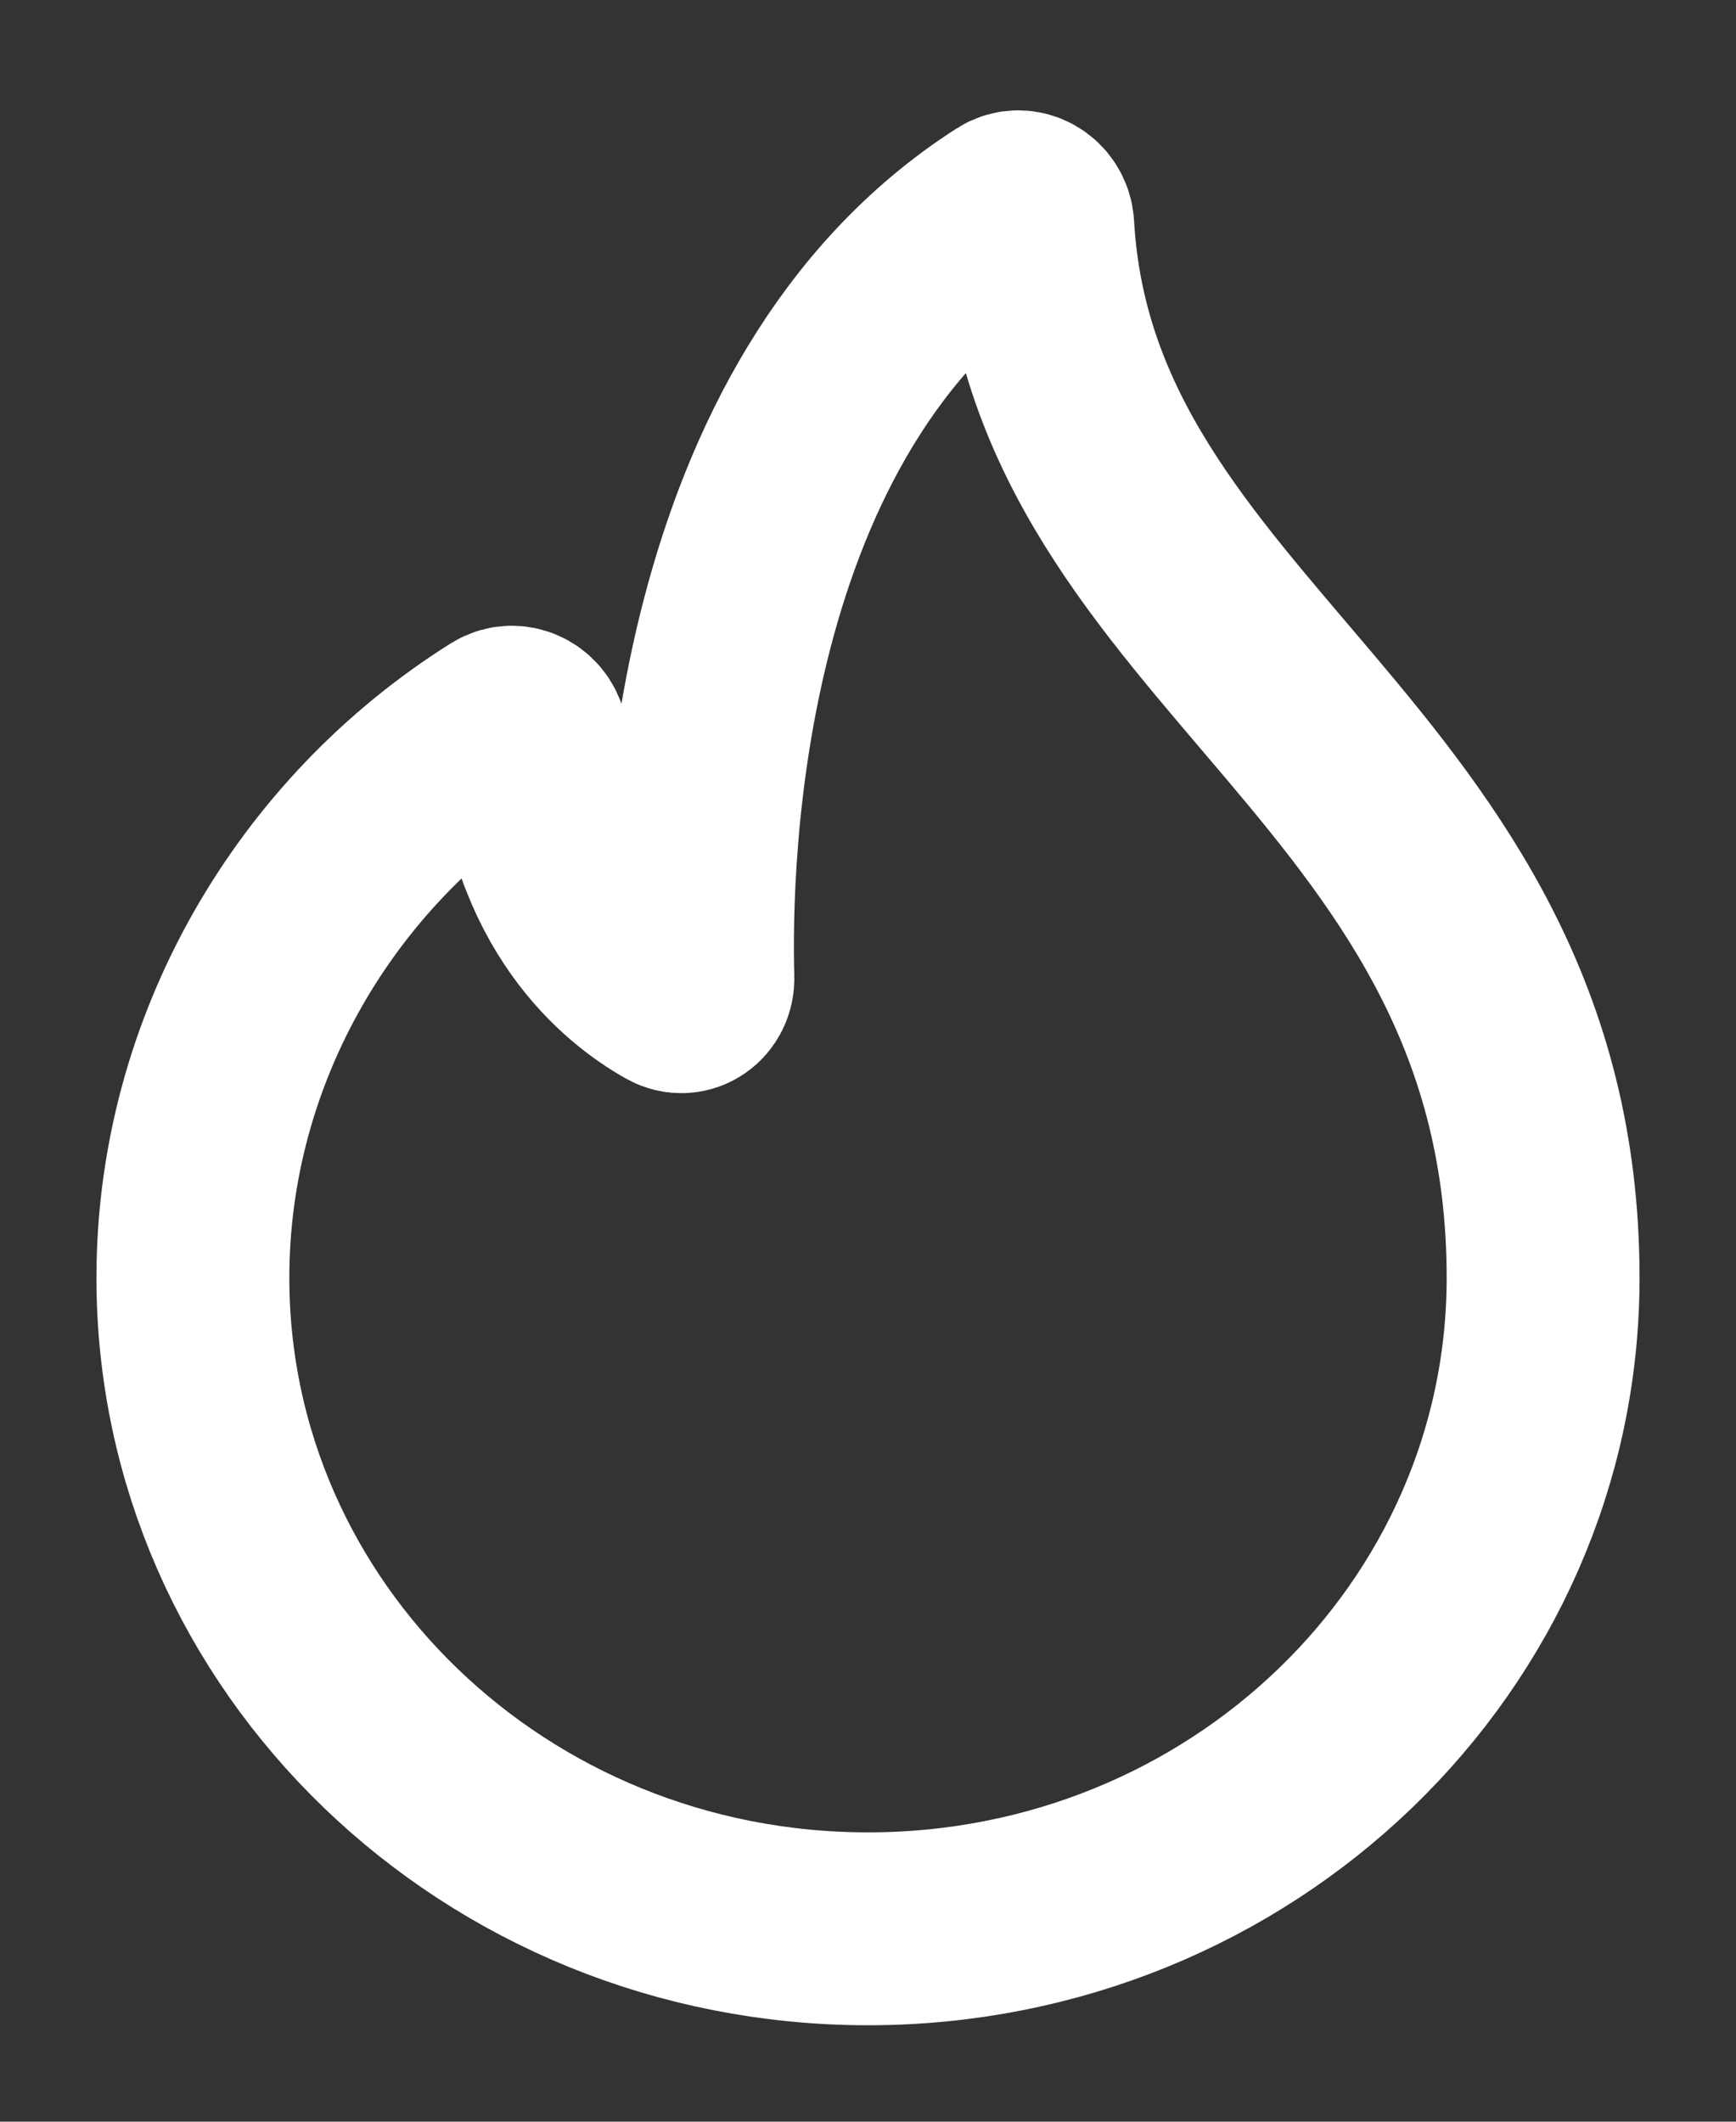 <svg width="9" height="11" viewBox="0 0 9 11" fill="none" xmlns="http://www.w3.org/2000/svg">
<rect x="0" y="0" width="9" height="11" fill="#333333" stroke="none"/>
<path d="M5.38 1.171C5.375 1.095 5.293 1.046 5.229 1.087C3.643 2.103 3.601 4.459 3.618 5.071C3.62 5.142 3.552 5.191 3.49 5.156C3.26 5.027 2.811 4.672 2.756 3.843C2.751 3.767 2.668 3.718 2.603 3.759C1.64 4.363 1 5.437 1 6.625C1 8.489 2.567 10 4.5 10C6.433 10 8 8.489 8 6.625C8 3.951 5.504 3.35 5.38 1.171Z" stroke="white"/>
</svg>

